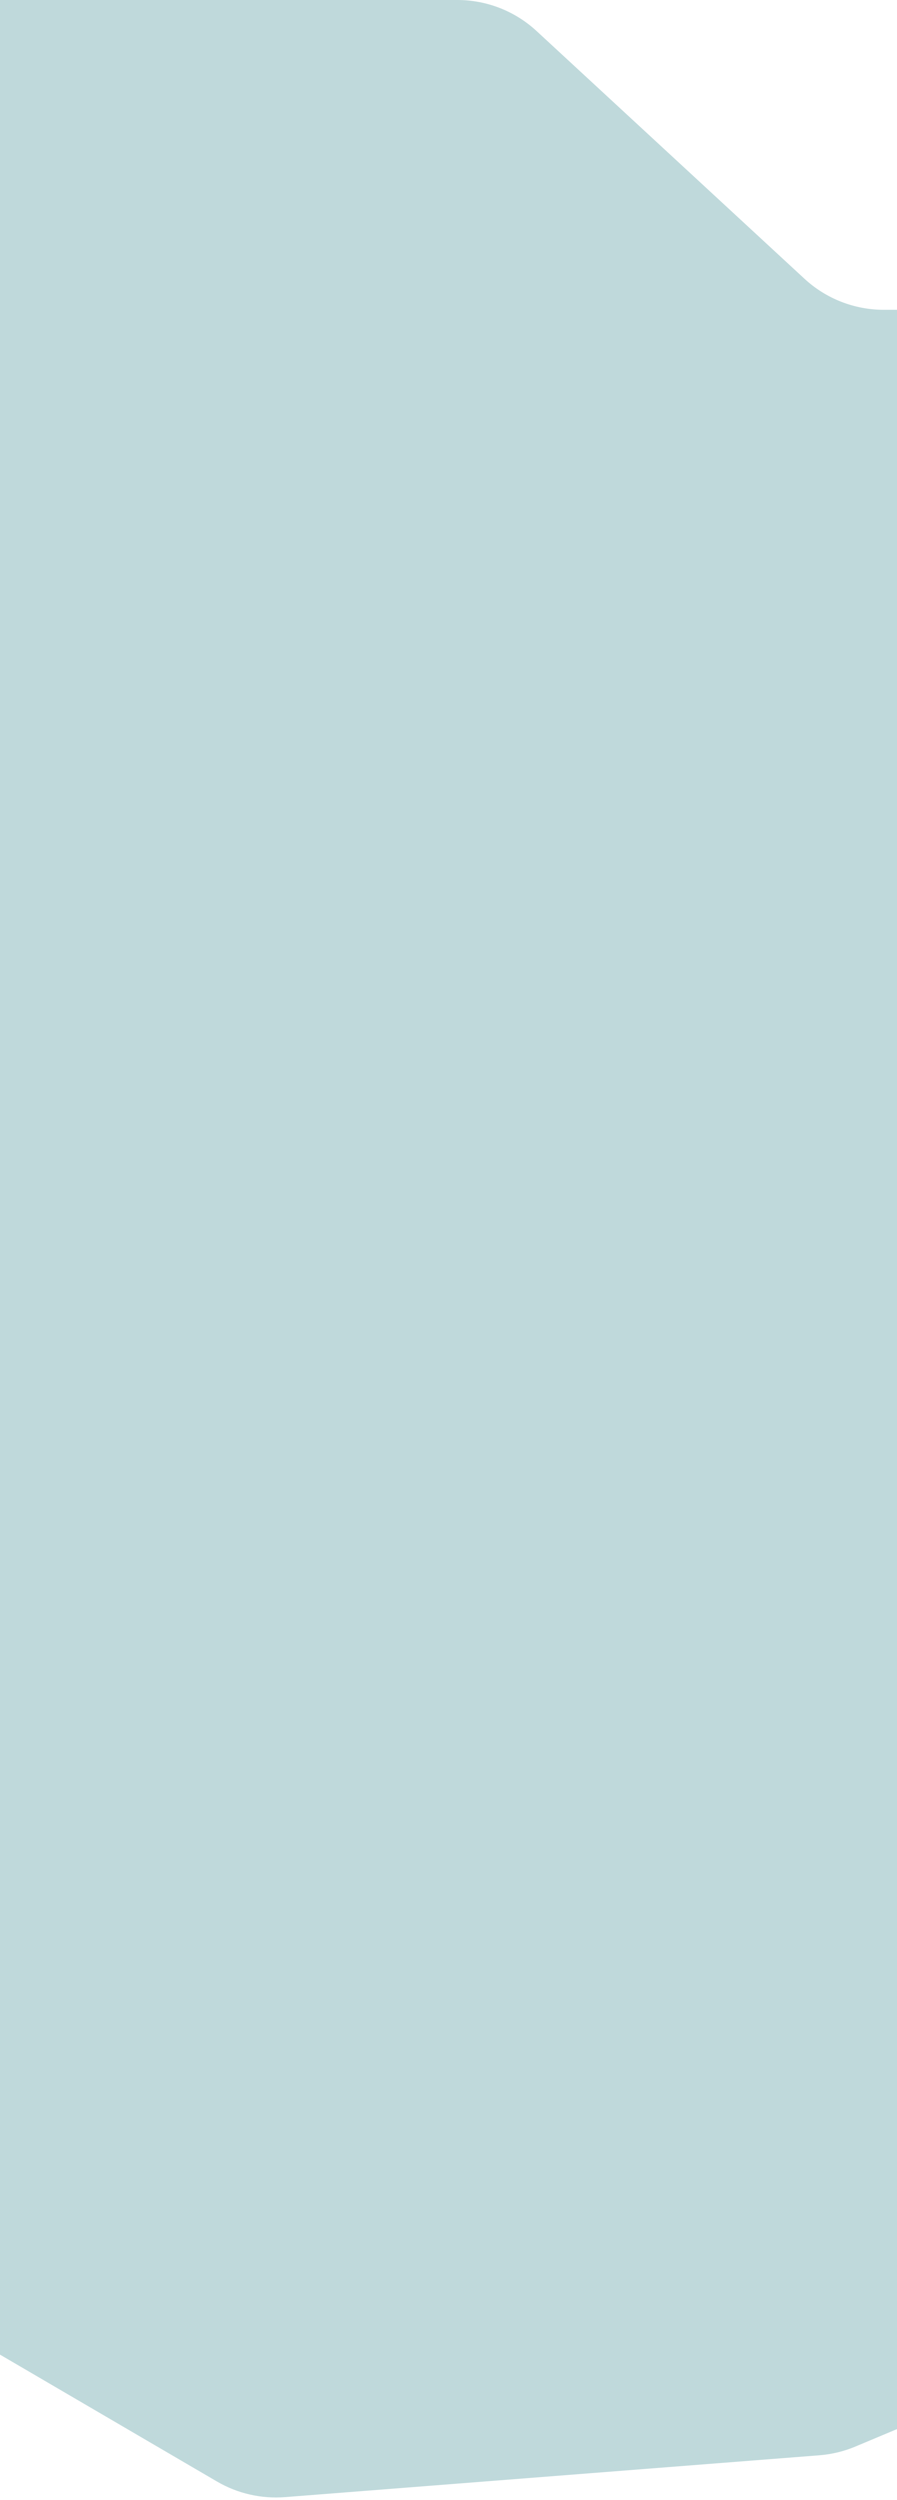 <svg width="320" height="891" viewBox="0 0 320 891" fill="none" xmlns="http://www.w3.org/2000/svg">
<path opacity="0.3" d="M163.141 0H-15.317C-38.338 0 -57 18.662 -57 41.683V781.972C-57 796.787 -49.136 810.489 -36.345 817.962L77.398 884.417C84.734 888.703 93.205 890.645 101.676 889.982L292.289 875.073C296.715 874.727 301.057 873.676 305.152 871.959L531.97 776.889C550.525 769.112 560.877 749.191 556.576 729.536L428.264 143.187C424.076 124.052 407.132 110.415 387.545 110.415H315.277C304.793 110.415 294.694 106.464 286.993 99.35L191.425 11.065C183.724 3.951 173.625 0 163.141 0Z" fill="#2A8086"/>
</svg>
